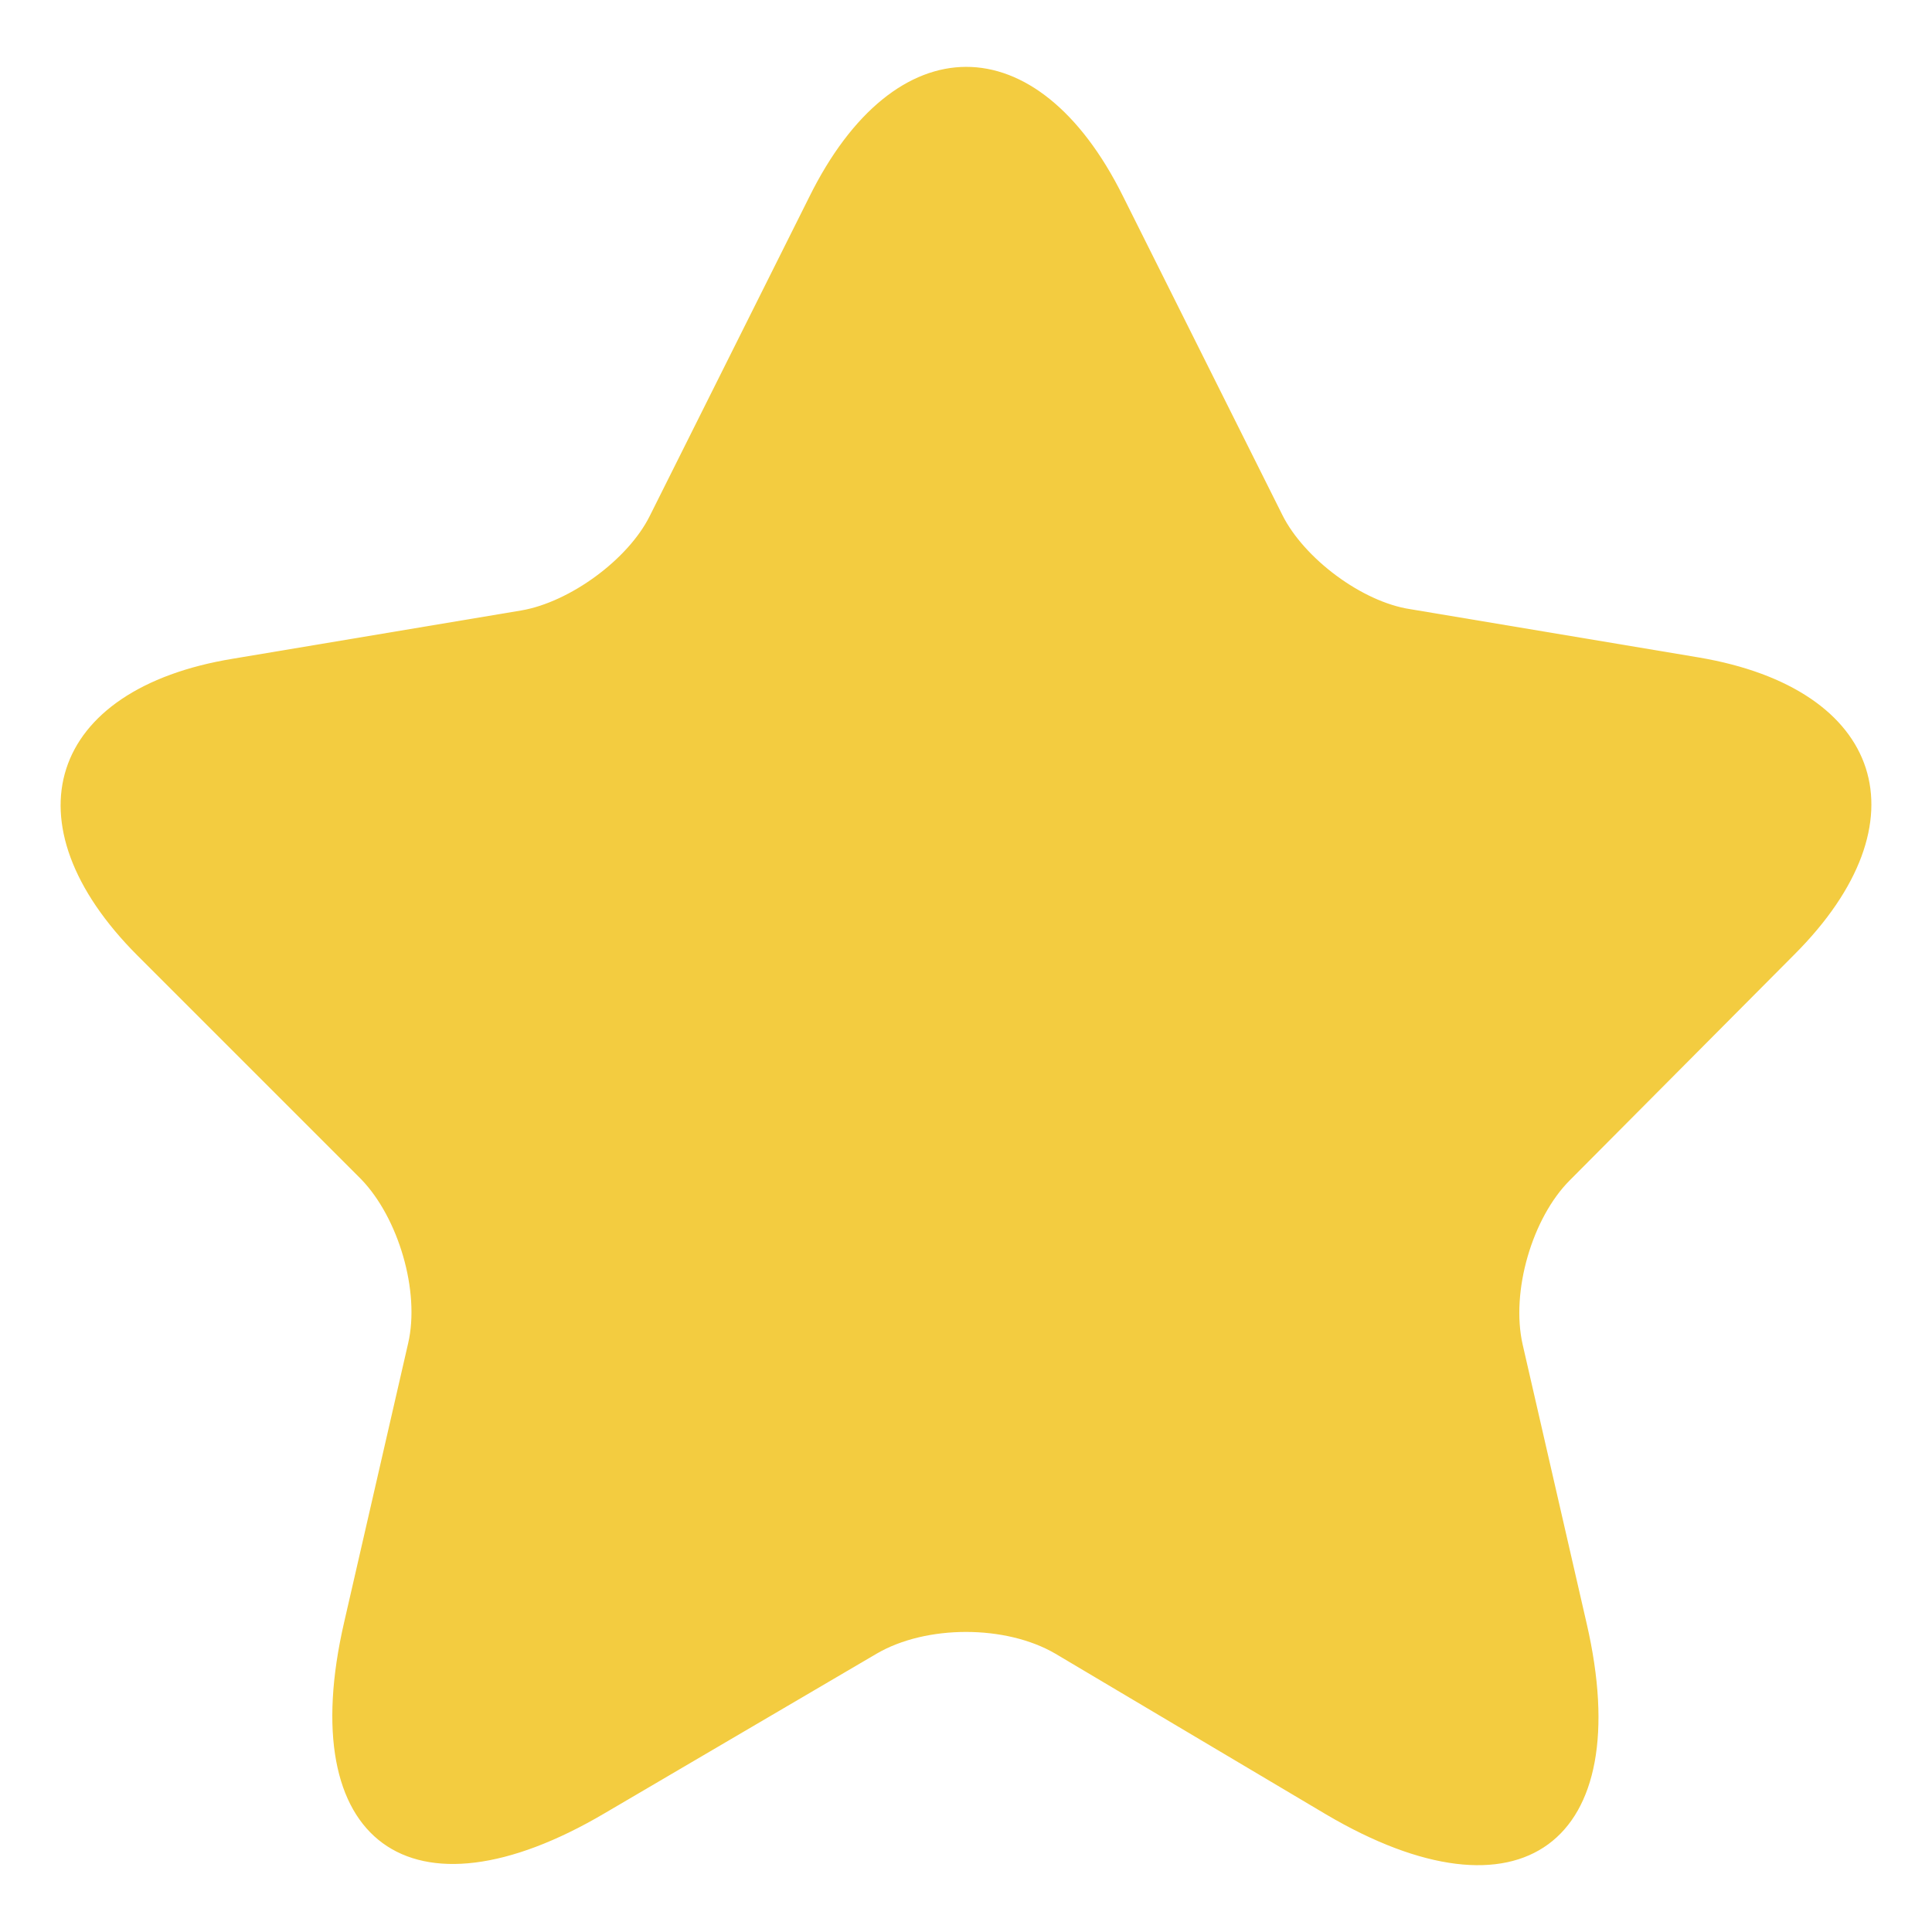 <svg width="16" height="16" viewBox="0 0 16 16" fill="none" xmlns="http://www.w3.org/2000/svg">
<path id="Vector" d="M9.3 1.625L10.62 4.265C10.8 4.625 11.28 4.985 11.68 5.045L14.07 5.445C15.6 5.705 15.96 6.805 14.86 7.905L13 9.775C12.69 10.085 12.51 10.695 12.61 11.135L13.14 13.445C13.56 15.265 12.59 15.975 10.98 15.025L8.74 13.695C8.33 13.455 7.67 13.455 7.26 13.695L5.01 15.015C3.4 15.965 2.43 15.255 2.85 13.435L3.38 11.125C3.48 10.695 3.3 10.085 2.99 9.765L1.14 7.915C0.04 6.815 0.4 5.705 1.93 5.455L4.32 5.055C4.72 4.985 5.2 4.635 5.38 4.275L6.7 1.635C7.41 0.195 8.59 0.195 9.3 1.625Z" fill="#F3CC40"/>
</svg>
